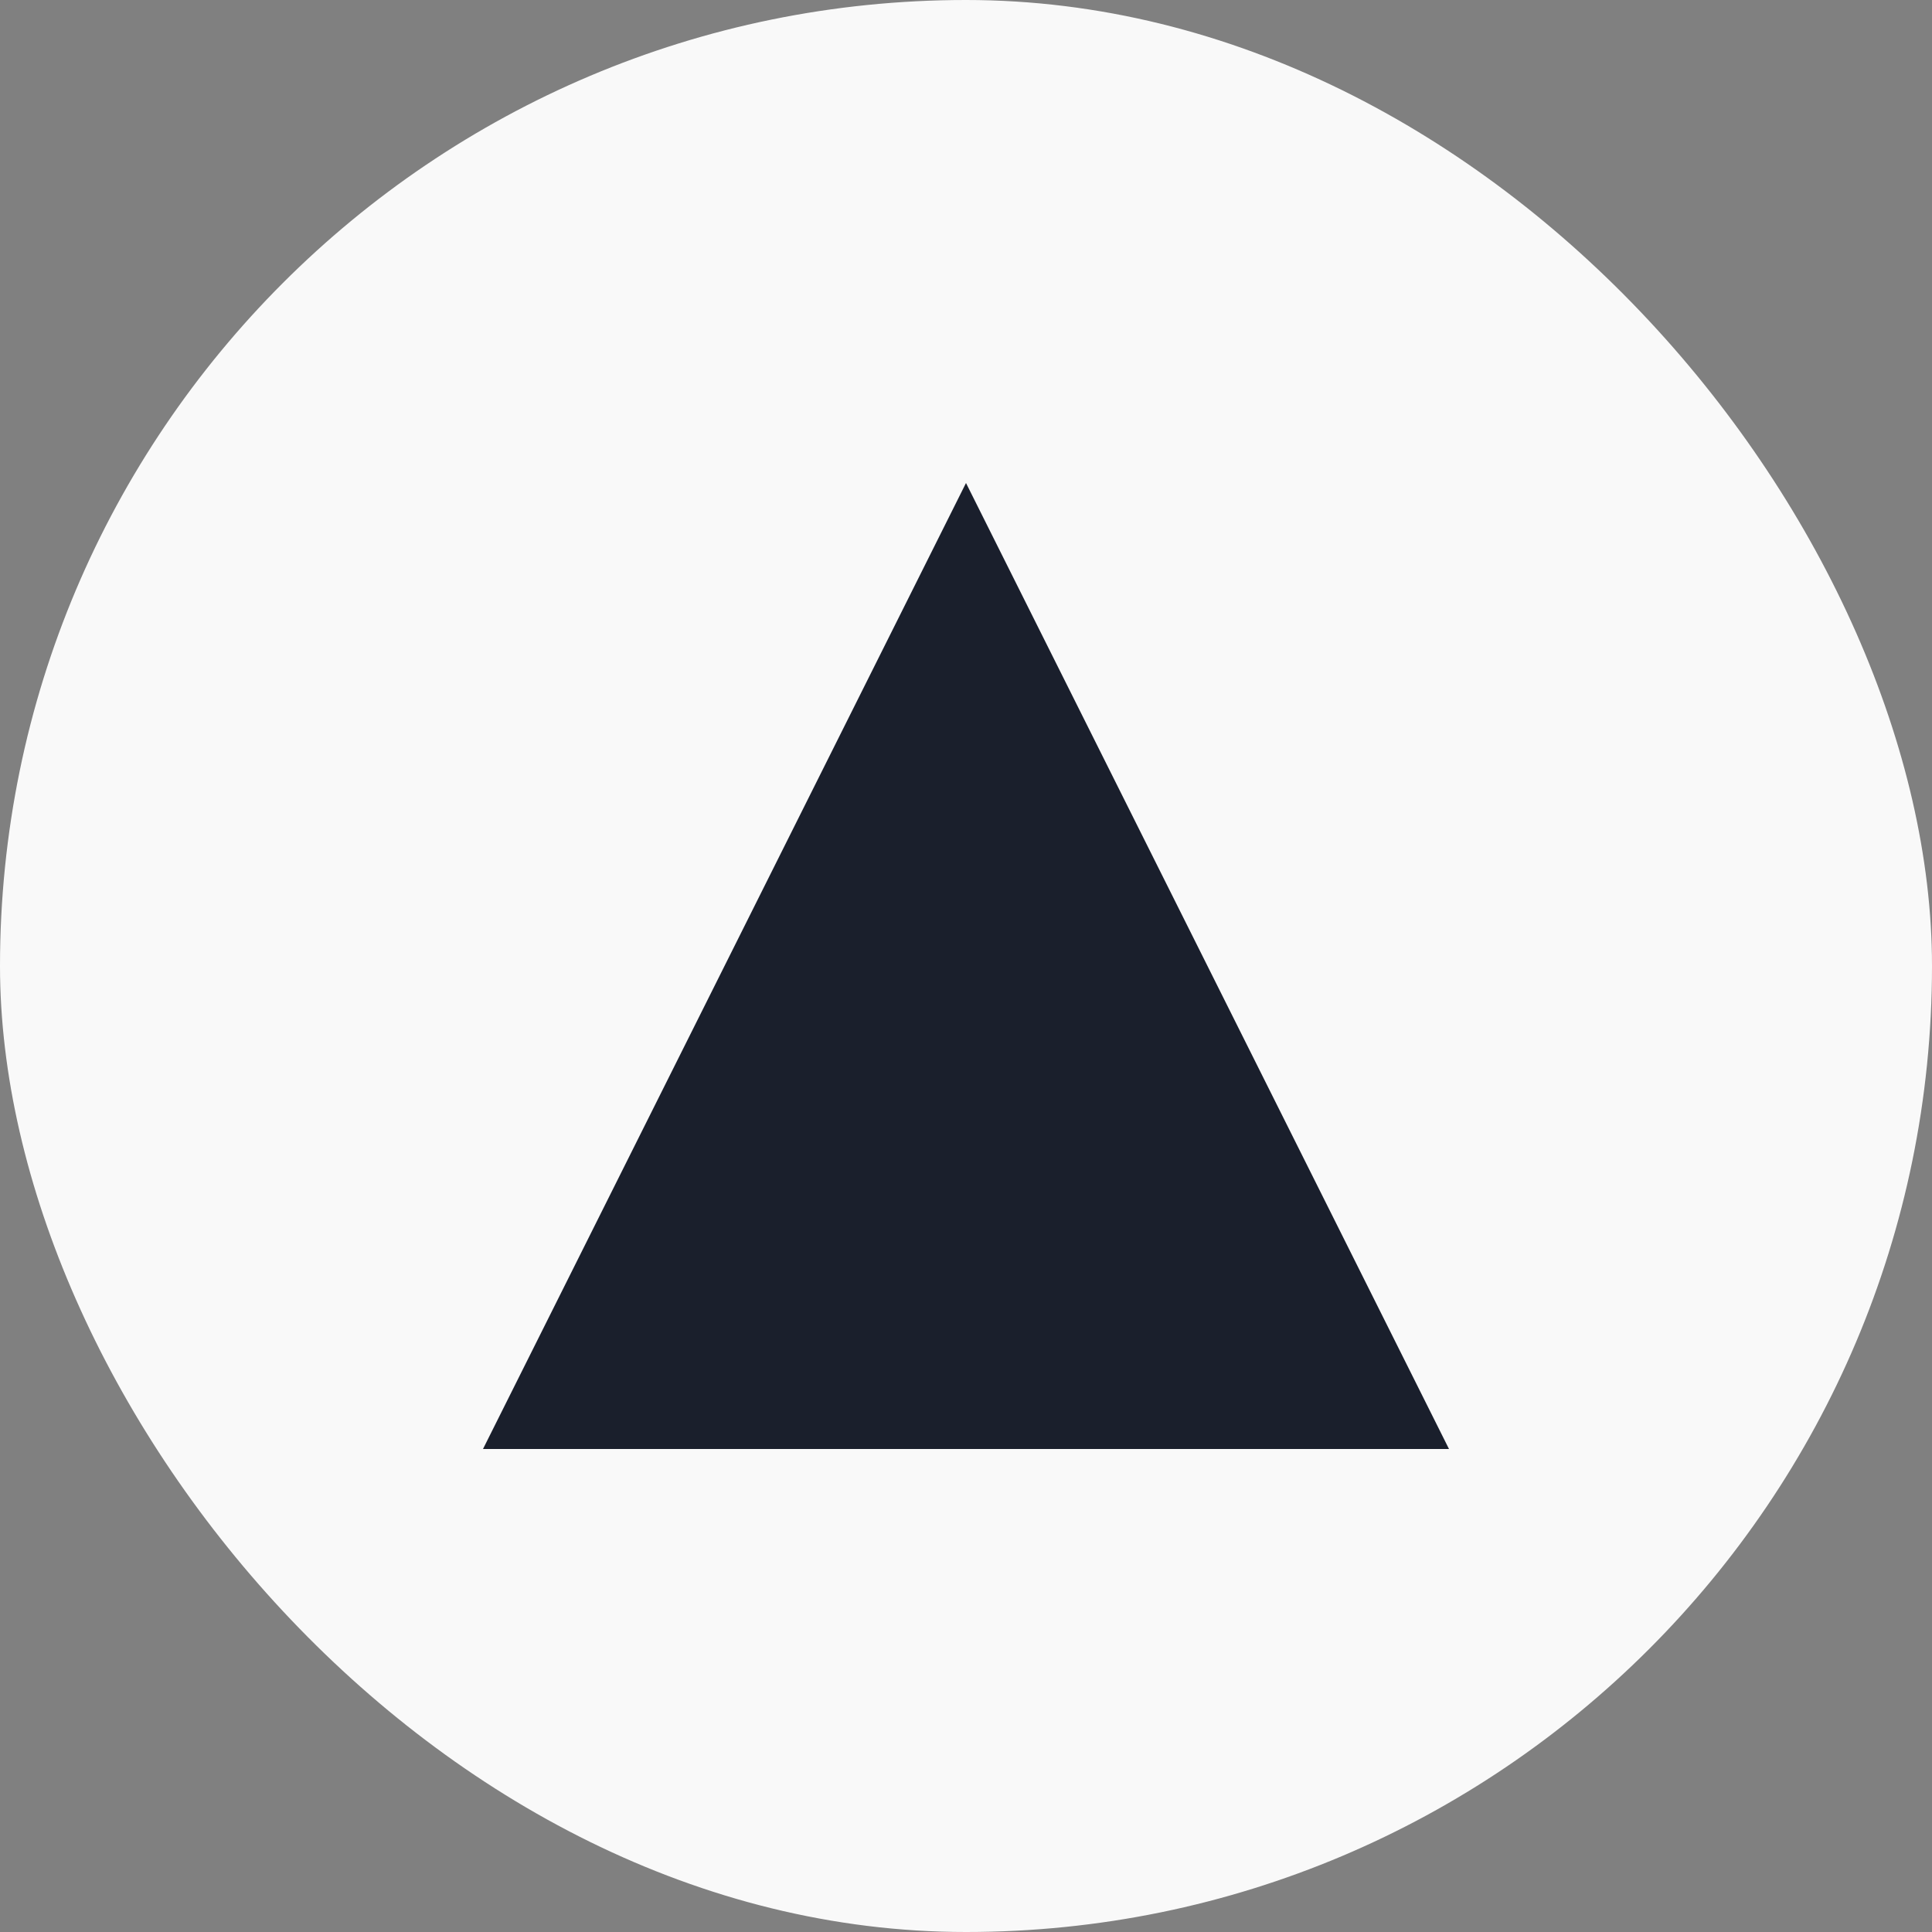 
<svg width="32" height="32" viewBox="0 0 32 32" fill="none" xmlns="http://www.w3.org/2000/svg">
  <rect x="0" y="0" width="32" height="32" fill="#808080" stroke="none"/>
  <rect width="32" height="32" rx="16" fill="#F9F9F9"/>
  <path d="M16 8L24 24H8L16 8Z" fill="#1A1F2C"/>
</svg>
